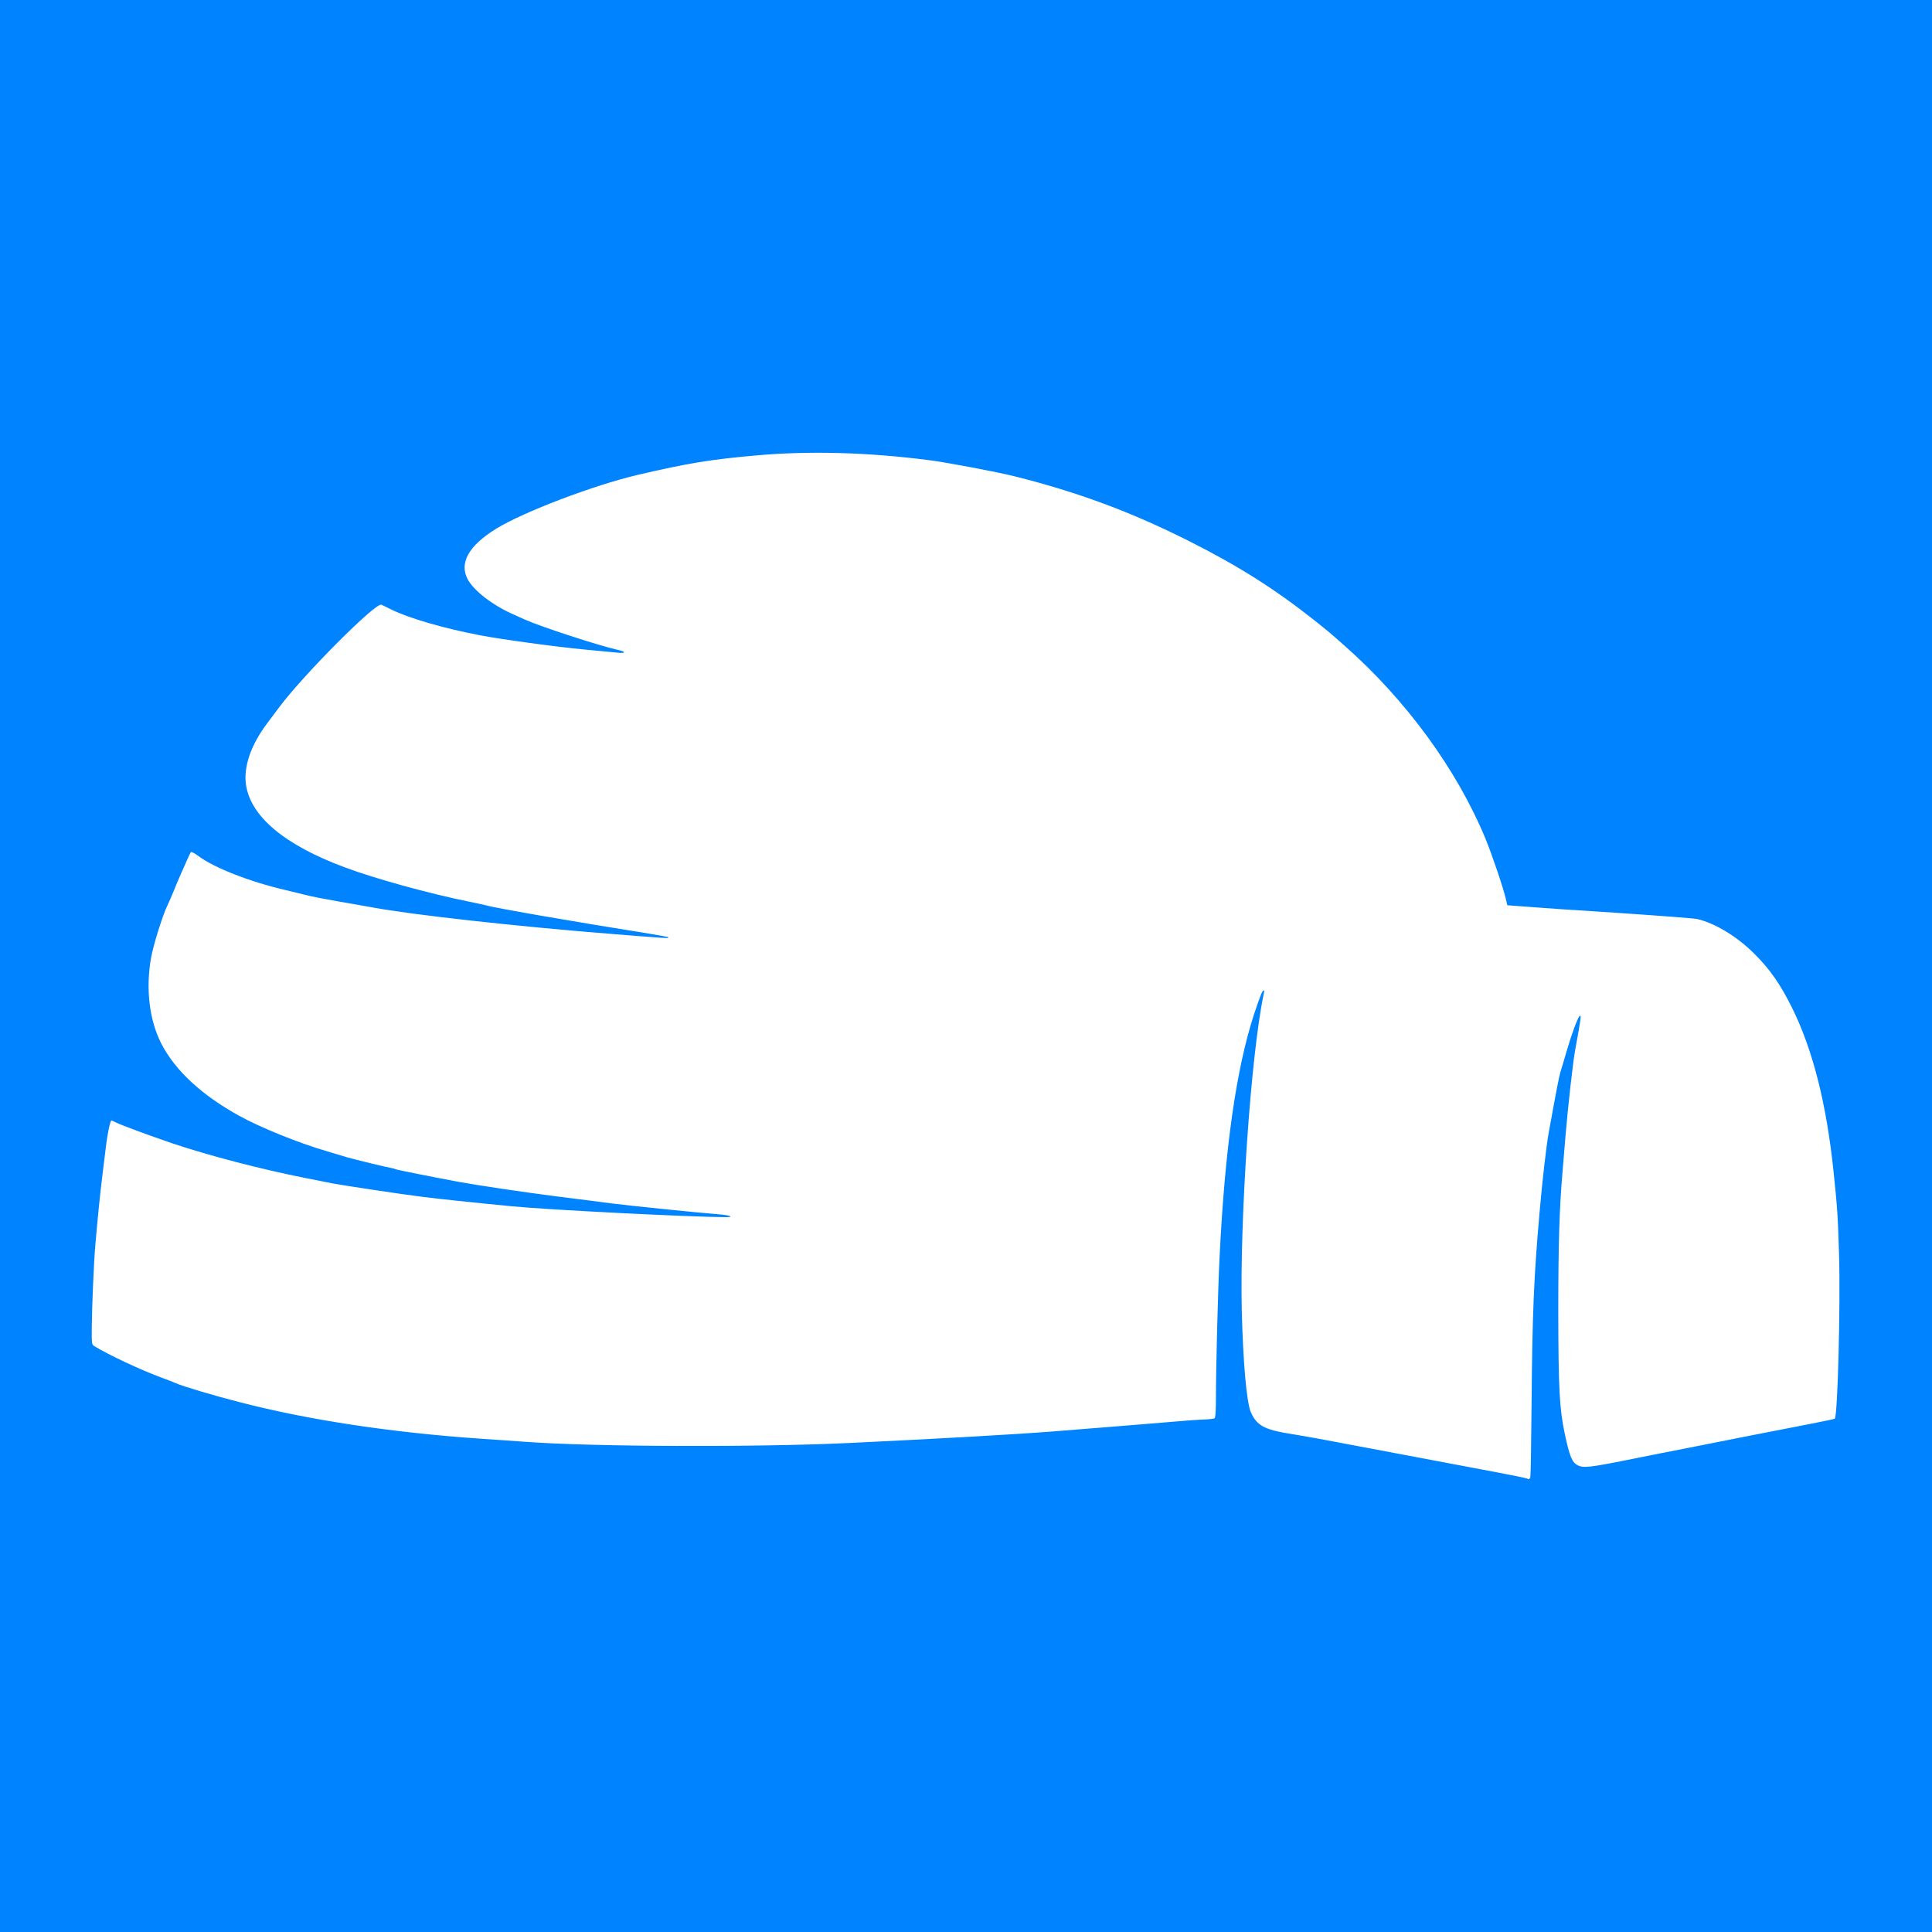 <?xml version="1.0" encoding="utf-8"?>
<!-- Generator: Adobe Illustrator 22.0.1, SVG Export Plug-In . SVG Version: 6.00 Build 0)  -->
<svg version="1.1" id="Layer_1" xmlns="http://www.w3.org/2000/svg" xmlns:xlink="http://www.w3.org/1999/xlink" x="0px" y="0px"
	 viewBox="0 0 1600 1600" style="enable-background:new 0 0 1600 1600;" xml:space="preserve">
<rect x="0" y="0" width="1600" height="1600" fill="#333333" stroke="none"/>
<style type="text/css">
	.st0{fill:#C9DDF7;}
	.st1{fill:#FFFFFF;}
	.st2{fill:#0083FF;}
</style>
<g id="layerbg1">
	<path class="st0" d="M75.4,1089.6c-0.4-1-0.2-2.2,0.4-2.8c0.8-0.8,1.3-0.7,1.8,0.6c0.4,1,0.2,2.2-0.4,2.8
		C76.4,1091,75.9,1090.9,75.4,1089.6z"/>
	<path class="st0" d="M85.4,961.6c-0.4-1-0.2-2.2,0.4-2.8c0.8-0.8,1.3-0.7,1.8,0.6c0.4,1,0.2,2.2-0.4,2.8
		C86.4,963,85.9,962.9,85.4,961.6z"/>
	<path class="st0" d="M1044.7,822.4c-0.7-1.3,1.5-5.7,2.8-5.6c1.7,0.1,1.6,1.8-0.3,4.2C1046.2,822.3,1045,822.9,1044.7,822.4z"/>
</g>
<g id="layerbg2">
	<path class="st1" d="M1264.8,1225.5c-0.2-0.3-12.6-2.8-27.4-5.6c-46.7-8.8-77.1-14.5-104.4-19.7c-34-6.5-50.9-9.6-64-11.7
		c-18-2.9-23.6-5-29-11.1c-5-5.7-6.7-10.7-8.4-24.4c-3.9-31.5-5.3-78.4-3.7-129.5c2.4-78,7.2-134.5,16.6-195.5c0.3-1.9-1.7,3-4.4,11
		c-15,43.9-24.6,110.8-29.1,202c-1.3,25.5-3,91.6-3,115.1c0,14.7-0.3,17.9-1.5,18.9c-0.9,0.8-5.1,1.4-10.3,1.6
		c-4.8,0.2-13.6,0.8-19.7,1.4c-10.2,0.9-63.2,5.2-105,8.5c-32.2,2.5-90.8,5.8-167.6,9.5c-78.4,3.7-213.8,3.2-269.4-1
		c-7.1-0.5-23.3-1.7-36-2.5c-74.4-5.1-143.6-15.6-200.5-30.4c-22.1-5.7-46.2-12.9-52.4-15.6c-1.7-0.8-7.4-3-12.6-4.9
		c-13.5-5-27.8-11.4-41.5-18.6c-18.6-9.7-16.6-6.9-16.5-23.9c0.2-18.3,1.7-54.1,3-68.6c1.7-20,4-42.8,5.6-55.5
		c0.9-6.9,1.7-13.8,1.9-15.5c1.3-11.3,1.8-15,3.2-22.9c0.9-4.8,2.2-9,2.9-9.3c0.7-0.2,2.6,0.3,4.4,1.2c4.3,2.2,28.4,11.2,46.5,17.3
		c30.6,10.3,74.1,21.6,110.5,28.8c10.2,2,20.4,4,22.7,4.5c6.6,1.3,56,8.8,72.8,10.9c13.1,1.7,45.3,5.1,75.5,8
		c27.6,2.7,98.8,6.5,137,7.4l21.5,0.5l-32-3.3c-17.6-1.9-37.6-4.1-44.5-5c-6.9-1-26.4-3.5-43.5-5.6c-29.7-3.8-65.9-9.2-83-12.3
		c-20.4-3.8-51-9.9-51.9-10.4c-0.5-0.3-1.9-0.7-3-0.9c-3.5-0.5-31.4-7.3-36.9-8.9c-2.9-0.9-10.4-3.1-16.7-5
		c-24.2-7.1-55.1-19.6-73.2-29.6c-31.1-17.2-53.7-38.2-65.2-60.6c-9.9-19.3-13-45.1-8.6-70.5c1.9-11.1,10-36.9,14-44.7
		c1.1-2.2,3.3-7.5,5.1-11.8c1.7-4.3,4.4-10.7,6-14.2c1.6-3.5,3.9-8.7,5.1-11.5c3.5-8.3,3.8-8.4,10.1-3.7
		C177,717.5,206.4,729,236,736c7.4,1.8,15.8,3.8,18.5,4.5c2.8,0.8,14.2,3,25.5,5c11.3,1.9,24.1,4.2,28.5,5
		c12.1,2.3,51.9,7.6,86,11.5c30.3,3.5,138.4,13.2,143.5,12.9c1.7-0.1-15.5-3.1-48-8.3c-12.4-2-27.2-4.5-33-5.6
		c-5.8-1.1-20.2-3.8-32-6c-88.3-16.2-151.7-36.1-186.5-58.5c-12.7-8.2-26-21.7-30.9-31.6c-7.7-15.3-7.1-30.2,1.8-48.3
		c2.4-5,7.3-12.9,10.8-17.5c3.5-4.6,8-10.7,10.1-13.5c20.3-27.1,80.8-87.8,85.5-85.8c1,0.4,4.7,2.2,8.3,4
		c14.9,7.3,43.2,15.5,73.4,21.3c16.3,3.1,63.4,9.6,85.9,11.8c20.1,2,28.7,2.5,24.1,1.4c-15.2-3.8-61.6-19.1-72.6-24.1
		c-2.4-1.1-7.3-3.3-10.9-4.9c-10.1-4.6-22.9-12.9-29.3-19.2c-7.5-7.1-11.1-13.9-11.1-20.6c0.1-9.9,10.4-22.2,27.4-32.7
		c22.6-13.9,80.8-36,117-44.5c42.5-9.9,60.3-12.8,100-16.3c43.3-3.7,91.1-2.4,141.5,4.1c14.4,1.8,56.5,9.8,70.5,13.3
		c35.6,8.9,71.1,20.7,105,34.9c16.5,7,60.1,28.6,73.5,36.6c72.5,43.2,127.7,92.7,170.3,152.8c14.8,20.9,32.5,52.9,42.4,76.8
		c5,12,14.6,40.3,16.8,49.4l1.1,4.8l8.7,0.7c4.8,0.3,10.7,0.8,13.2,1c2.5,0.3,32.6,2.3,67,4.5c34.4,2.3,64.8,4.6,67.5,5.2
		c15,3.5,33.3,14.7,48,29.4c13.3,13.2,21.8,25.4,31.5,44.9c17.3,34.9,28.6,79.6,34.5,136.1c3.1,30,3.5,35.2,4.5,67.7
		c1.4,46.3-1.1,134.3-4,137.2c-0.5,0.5-10.8,2.9-22.7,5.2c-12,2.3-33.3,6.5-47.3,9.2c-14,2.8-37,7.3-51,10.1
		c-14,2.7-37.2,7.3-51.5,10.2c-31.2,6.3-36.4,6.8-41.2,4.2c-5.2-2.7-7.1-7.2-11.3-26.3c-4.5-21-5.4-37.3-5.5-101.5
		c0-56.6,0.9-86.2,3.6-117c0.5-6,1.6-19.1,2.4-29c1.9-22.3,6.2-61.1,7.6-68.5c0.5-3,1.7-9.5,2.5-14.5c0.8-4.9,1.7-10.1,2-11.5
		c1.2-5.8-5,10.6-8.7,23c-2.2,7.4-4.6,15.7-5.5,18.4c-1.3,4.3-3.1,13.7-9.9,51.1c-2,11.3-5.1,38.1-7.5,65.5
		c-4.7,53.3-6,83.4-6.7,158c-0.3,33.3-1,61.3-1.5,62.3C1266.9,1226,1265.8,1226.5,1264.8,1225.5z"/>
</g>
<g id="layerbg3">
	<path class="st2" d="M0,800V0h800h800v800v800H800H0V800z M1267.3,1162.3c0.7-74.9,2-105,6.7-158.3c2.4-27.4,5.5-54.2,7.5-65.5
		c6.8-37.5,8.6-46.8,9.9-51.1c0.9-2.7,3.1-10.4,5.1-17.1c4-13.9,9-27.1,11-29.2c3.3-3.3,2.8,2.8-2.4,30.9
		c-1.4,7.4-5.7,46.4-7.6,68.5c-0.8,9.9-1.9,23-2.4,29c-2.7,30.8-3.6,60.4-3.6,117c0.1,64.2,1,80.5,5.5,101.5
		c3.5,15.9,5,20.2,8.3,23.3c2.9,2.7,3.5,2.8,9.6,2.4c3.6-0.2,18.3-2.7,32.6-5.6c14.3-2.9,37.5-7.5,51.5-10.2
		c14-2.8,36.8-7.3,50.5-10c13.8-2.7,34.7-6.8,46.5-9c11.8-2.3,21.9-4.5,22.3-4.9c2.6-2.4,5.1-91.6,3.7-135.8
		c-1-32.5-1.4-37.7-4.5-67.7c-5.9-56.5-17.2-101.2-34.5-136.1c-9.5-19.1-18.2-31.6-30.5-43.9c-13.7-13.8-32.4-25-47-28.4
		c-2.7-0.6-33.1-2.9-67.5-5.2c-34.4-2.2-65-4.3-68-4.5c-3-0.3-9.3-0.8-13.9-1.2l-8.5-0.7l-1.3-5.5c-2.6-10.4-12.1-38.5-17.1-50.5
		c-13.2-31.8-33.6-66.5-55.6-94.5c-14.8-18.8-24.2-29.5-39.7-44.9c-32.4-32.4-69.9-61.1-115.4-88.2c-13.4-8-57-29.6-73.5-36.6
		c-33.9-14.2-69.4-26-105-34.9c-14-3.5-56.1-11.5-70.5-13.3c-50.4-6.5-98.1-7.8-141.5-4.1c-21.5,1.9-50.9,5.6-62,7.9
		c-55.9,11.4-91.8,22.8-135.5,42.8c-36.9,16.9-51.1,33.9-42.3,50.8c1.5,2.8,4.8,7.1,7.5,9.6c5.5,5.4,18.9,13.9,28.3,18.2
		c3.6,1.6,8.5,3.8,10.9,4.9c12.6,5.7,55.3,19.7,75.1,24.6c5,1.2,7.5,2.3,7.5,3.3c0,1.1-1.4,1.3-6.5,1.1c-22.4-1-87.7-9.1-113.5-14.1
		c-30.2-5.8-58.5-14-73.4-21.3c-3.6-1.8-7.3-3.6-8.3-4c-4.7-2-63.3,56.8-83.5,83.8c-2.1,2.8-6.6,8.9-10.1,13.5
		c-13.4,17.8-19.6,35.8-17.5,50.7c5.2,35.8,51.2,63.3,145.8,87.1c24.7,6.3,46.5,11,74.5,16.1c11.8,2.2,26.2,4.9,32,6
		c10.3,2,35,6,76,12.4c15.6,2.5,20.5,3.6,20.5,4.7c0,1.1-1.7,1.3-8.5,1.1c-19.6-0.7-114.6-9.1-150.5-13.2
		c-34.1-3.9-73.9-9.2-86-11.5c-4.4-0.8-17.2-3.1-28.5-5c-11.3-2-22.7-4.2-25.5-5c-2.7-0.7-11.1-2.7-18.5-4.5
		c-29.5-6.9-59-18.5-71.7-28c-3-2.3-5.6-4-5.7-3.8c-0.1,0.1-1.2,2.6-2.4,5.4c-1.2,2.8-3.5,8-5.1,11.5c-1.6,3.5-4.3,9.9-6,14.2
		c-1.8,4.3-4,9.6-5.1,11.8c-4,7.8-12.1,33.6-14,44.7c-4.4,25.4-1.3,51,8.6,70.5c6,11.7,20.4,28.8,32.9,39c5,4.1,20.9,14.4,30.2,19.5
		c18.2,10.1,49.1,22.6,73.3,29.7c6.3,1.9,13.8,4.1,16.7,5c2.8,0.8,11.8,3.1,20,5.1c8.1,1.9,16.4,3.9,18.3,4.5
		c3.6,0.9,39,7.9,53.5,10.6c17.1,3.1,53.4,8.5,83,12.3c17.1,2.1,36.4,4.6,43,5.5c13,1.7,74.2,8,89.2,9.1c8.8,0.7,13,2.2,10.3,3.9
		c-2.8,1.7-143.1-4.8-181-8.5c-30.2-2.9-62.4-6.3-75.5-8c-16.8-2.1-66.2-9.6-72.8-10.9c-2.3-0.5-12.5-2.5-22.7-4.5
		c-36.4-7.2-79.9-18.5-110.5-28.8c-18.1-6.1-42.2-15.1-46.5-17.3c-1.8-0.9-3.3-1.5-3.4-1.3c-1.6,1.9-6.3,35.5-9.1,64.3
		c-0.8,8.8-2,20.3-2.5,25.5c-1.8,16.1-3,38.3-3.7,66.5c-0.5,22.5-0.4,27.2,0.8,28.1c5.3,4.3,37.8,19.7,54.9,26
		c5.2,1.9,10.9,4.1,12.6,4.9c6.2,2.7,30.3,9.9,52.4,15.6c56.9,14.8,126.1,25.3,200.5,30.4c12.7,0.8,28.9,2,36,2.5
		c55.6,4.2,191,4.7,269.4,1c76.8-3.7,135.4-7,167.6-9.5c44-3.5,94.3-7.6,108.5-8.9c8.5-0.7,15.9-1.1,16.3-0.9
		c0.5,0.3,2.8,0.2,5.3-0.2l4.4-0.6v-17.7c0-23.6,1.7-89.6,3-115.2c3.6-72.7,10.1-127.7,20.5-172c6.5-27.7,15.5-52.2,17.8-48.3
		c0.3,0.4-0.3,5.5-1.4,11.3c-1,5.8-3,20.2-4.4,32s-3,24.9-3.5,29c-3.2,23.4-6.6,81-8.1,134.5c-1.3,44.6-0.3,89.1,2.6,116.2
		c2.1,19.4,3.1,24.1,6.3,29.3c4.8,7.8,10.5,10.3,30.2,13.5c13.1,2.1,30.1,5.2,64,11.7c27.3,5.2,57.7,10.9,104.4,19.7
		c14.8,2.8,27.2,5.3,27.4,5.6c0.3,0.2,0.8,0.2,1.2,0C1266.4,1223.3,1267,1195.7,1267.3,1162.3z"/>
</g>
<g id="layer102">
	<path class="st1" d="M1264.8,1224.5c-0.2-0.3-12.6-2.8-27.4-5.6c-46.7-8.8-77.1-14.5-104.4-19.7c-34-6.5-50.9-9.6-64-11.7
		c-22-3.5-28.2-6.9-33.1-18c-3.5-8-6.4-40.6-7.5-83.5c-1.8-76.4,7.5-211.9,18-262c0.8-3.6,1.2-6.6,1.1-6.8
		c-0.6-0.7-4.5,9.1-8.9,22.6c-14.8,45.2-24.2,111.3-28.6,201.2c-1.3,25.6-3,91.6-3,115.2c0,12.3-0.4,17.9-1.2,18.4
		c-0.6,0.4-5,0.9-9.7,1c-4.7,0.2-13.5,0.8-19.6,1.4c-10.2,0.9-63.2,5.2-105,8.5c-32.2,2.5-90.8,5.8-167.6,9.5
		c-78.4,3.7-213.8,3.2-269.4-1c-7.1-0.5-23.3-1.7-36-2.5c-74.4-5.1-143.6-15.6-200.5-30.4c-22.1-5.7-46.2-12.9-52.4-15.6
		c-1.7-0.8-7.4-3-12.6-4.9c-16.5-6.1-43.4-18.7-55.1-25.9c-1.9-1.1-2-2.2-1.9-15.7c0.2-18.1,1.7-53.9,3-68.5c1.7-20,4-42.8,5.6-55.5
		c0.9-6.9,1.7-13.8,1.9-15.5c1.3-11.3,1.8-15,3.2-22.7c0.9-4.9,2-8.8,2.5-8.8s2.3,0.7,3.9,1.6c4.3,2.2,28.5,11.1,46.4,17.2
		c30.6,10.3,74.1,21.6,110.5,28.8c10.2,2,20.4,4,22.7,4.5c6.6,1.3,56,8.8,72.8,10.9c13.1,1.7,45.3,5.1,75.5,8
		c30.7,3,148.6,8.9,177.3,9c7.4,0,2.7-1.7-6.5-2.4c-15.1-1.1-76.3-7.4-89.3-9.1c-6.6-0.9-25.9-3.4-43-5.5
		c-29.6-3.8-65.9-9.2-83-12.3c-20.4-3.8-51-9.9-51.9-10.4c-0.5-0.3-1.9-0.7-3-0.9c-3.5-0.5-31.4-7.3-36.9-8.9
		c-2.9-0.9-10.4-3.1-16.7-5c-24.2-7.1-55.1-19.6-73.2-29.6c-30.9-17.1-52.8-37.4-64.2-59.6c-9.9-19.3-13-45.1-8.6-70.5
		c1.9-11.1,10-36.9,14-44.7c1.1-2.2,3.3-7.5,5.1-11.8c1.7-4.3,4.4-10.7,6-14.2c1.6-3.5,3.9-8.7,5.1-11.5c1.2-2.8,2.5-5.5,2.9-6
		c0.4-0.4,3.2,1.1,6.2,3.3c12.7,9.6,42.1,21.2,71.7,28.1c7.4,1.8,15.8,3.8,18.5,4.5c2.8,0.8,14.2,3,25.5,5c11.3,1.9,24.1,4.2,28.5,5
		c32.9,6.1,118.4,15.6,197.5,21.9c43,3.5,49.6,3.9,48.8,3.1c-0.4-0.4-10.3-2.2-22-4.1C482.6,764.5,410,752,403.5,750
		c-1.6-0.5-8.8-2-16-3.5c-32.1-6.5-76.5-18.7-102-28.2c-49.8-18.5-78-42.1-81.8-68.5c-2.1-14.9,4.1-32.9,17.5-50.7
		c3.5-4.6,8-10.7,10.1-13.5c20.2-27,79.8-86.8,84.5-84.8c1,0.4,4.7,2.2,8.3,4c14.9,7.3,43.2,15.5,73.4,21.3
		c17,3.3,63.9,9.7,86.5,11.8c11.8,1.1,24.1,2.3,27.3,2.6c7.4,0.8,7.4-0.8-0.1-2.4c-15.5-3.5-63.4-19.1-76.3-24.9
		c-2.4-1.1-7.3-3.3-10.9-4.9c-16.8-7.6-31.9-19.4-36.8-28.8c-7-13.5,1.1-27.7,23.8-41.7c22.6-13.9,80.8-36,117-44.5
		c42.5-9.9,60.3-12.8,100-16.3c43.3-3.7,91.1-2.4,141.5,4.1c14.4,1.8,56.5,9.8,70.5,13.3c52.4,13.1,96.9,29.6,144.5,53.6
		c40.8,20.5,71.1,39.7,103.5,65.3c12.6,10.1,12.5,9.9,25.8,21.7c50.8,44.9,92.7,102.3,116.4,159.5c5.2,12.6,15,41.4,16.9,50.1
		l1.2,5.1l9.1,0.7c5,0.3,11.1,0.8,13.6,1c2.5,0.3,32.6,2.3,67,4.5c34.4,2.3,64.8,4.6,67.5,5.2c14.8,3.4,33.3,14.6,47.5,28.9
		c12.8,12.7,21.4,25.1,31,44.4c17.3,34.9,28.6,79.6,34.5,136.1c3.1,30,3.5,35.2,4.5,67.7c1.3,41.8-1.1,134.2-3.5,136.7
		c-0.3,0.3-10.3,2.4-22.3,4.7c-11.9,2.3-33.2,6.5-47.2,9.2c-14,2.8-37,7.3-51,10.1c-14,2.7-37.2,7.3-51.5,10.2
		c-31,6.2-36.4,6.8-41.1,4.3c-4.5-2.4-6.5-7.3-10.4-25.4c-4.5-21.1-5.4-37.4-5.5-101.5c0-56.6,0.9-86.2,3.6-117
		c0.5-6,1.6-19.1,2.4-29c2.1-24.9,6.2-61.4,8-71c4.9-26.6,5.3-29.7,3.6-28c-1.7,1.7-7,16.2-10.6,28.8c-2,6.7-4.2,14.4-5.1,17.1
		c-1.3,4.3-3.1,13.6-9.9,51.1c-2,11.3-5.1,38.1-7.5,65.5c-4.7,53.4-6,83.7-6.6,157c-0.3,32.7-0.7,60.5-1,61.8
		C1267,1224.9,1265.9,1225.6,1264.8,1224.5z"/>
</g>
</svg>
